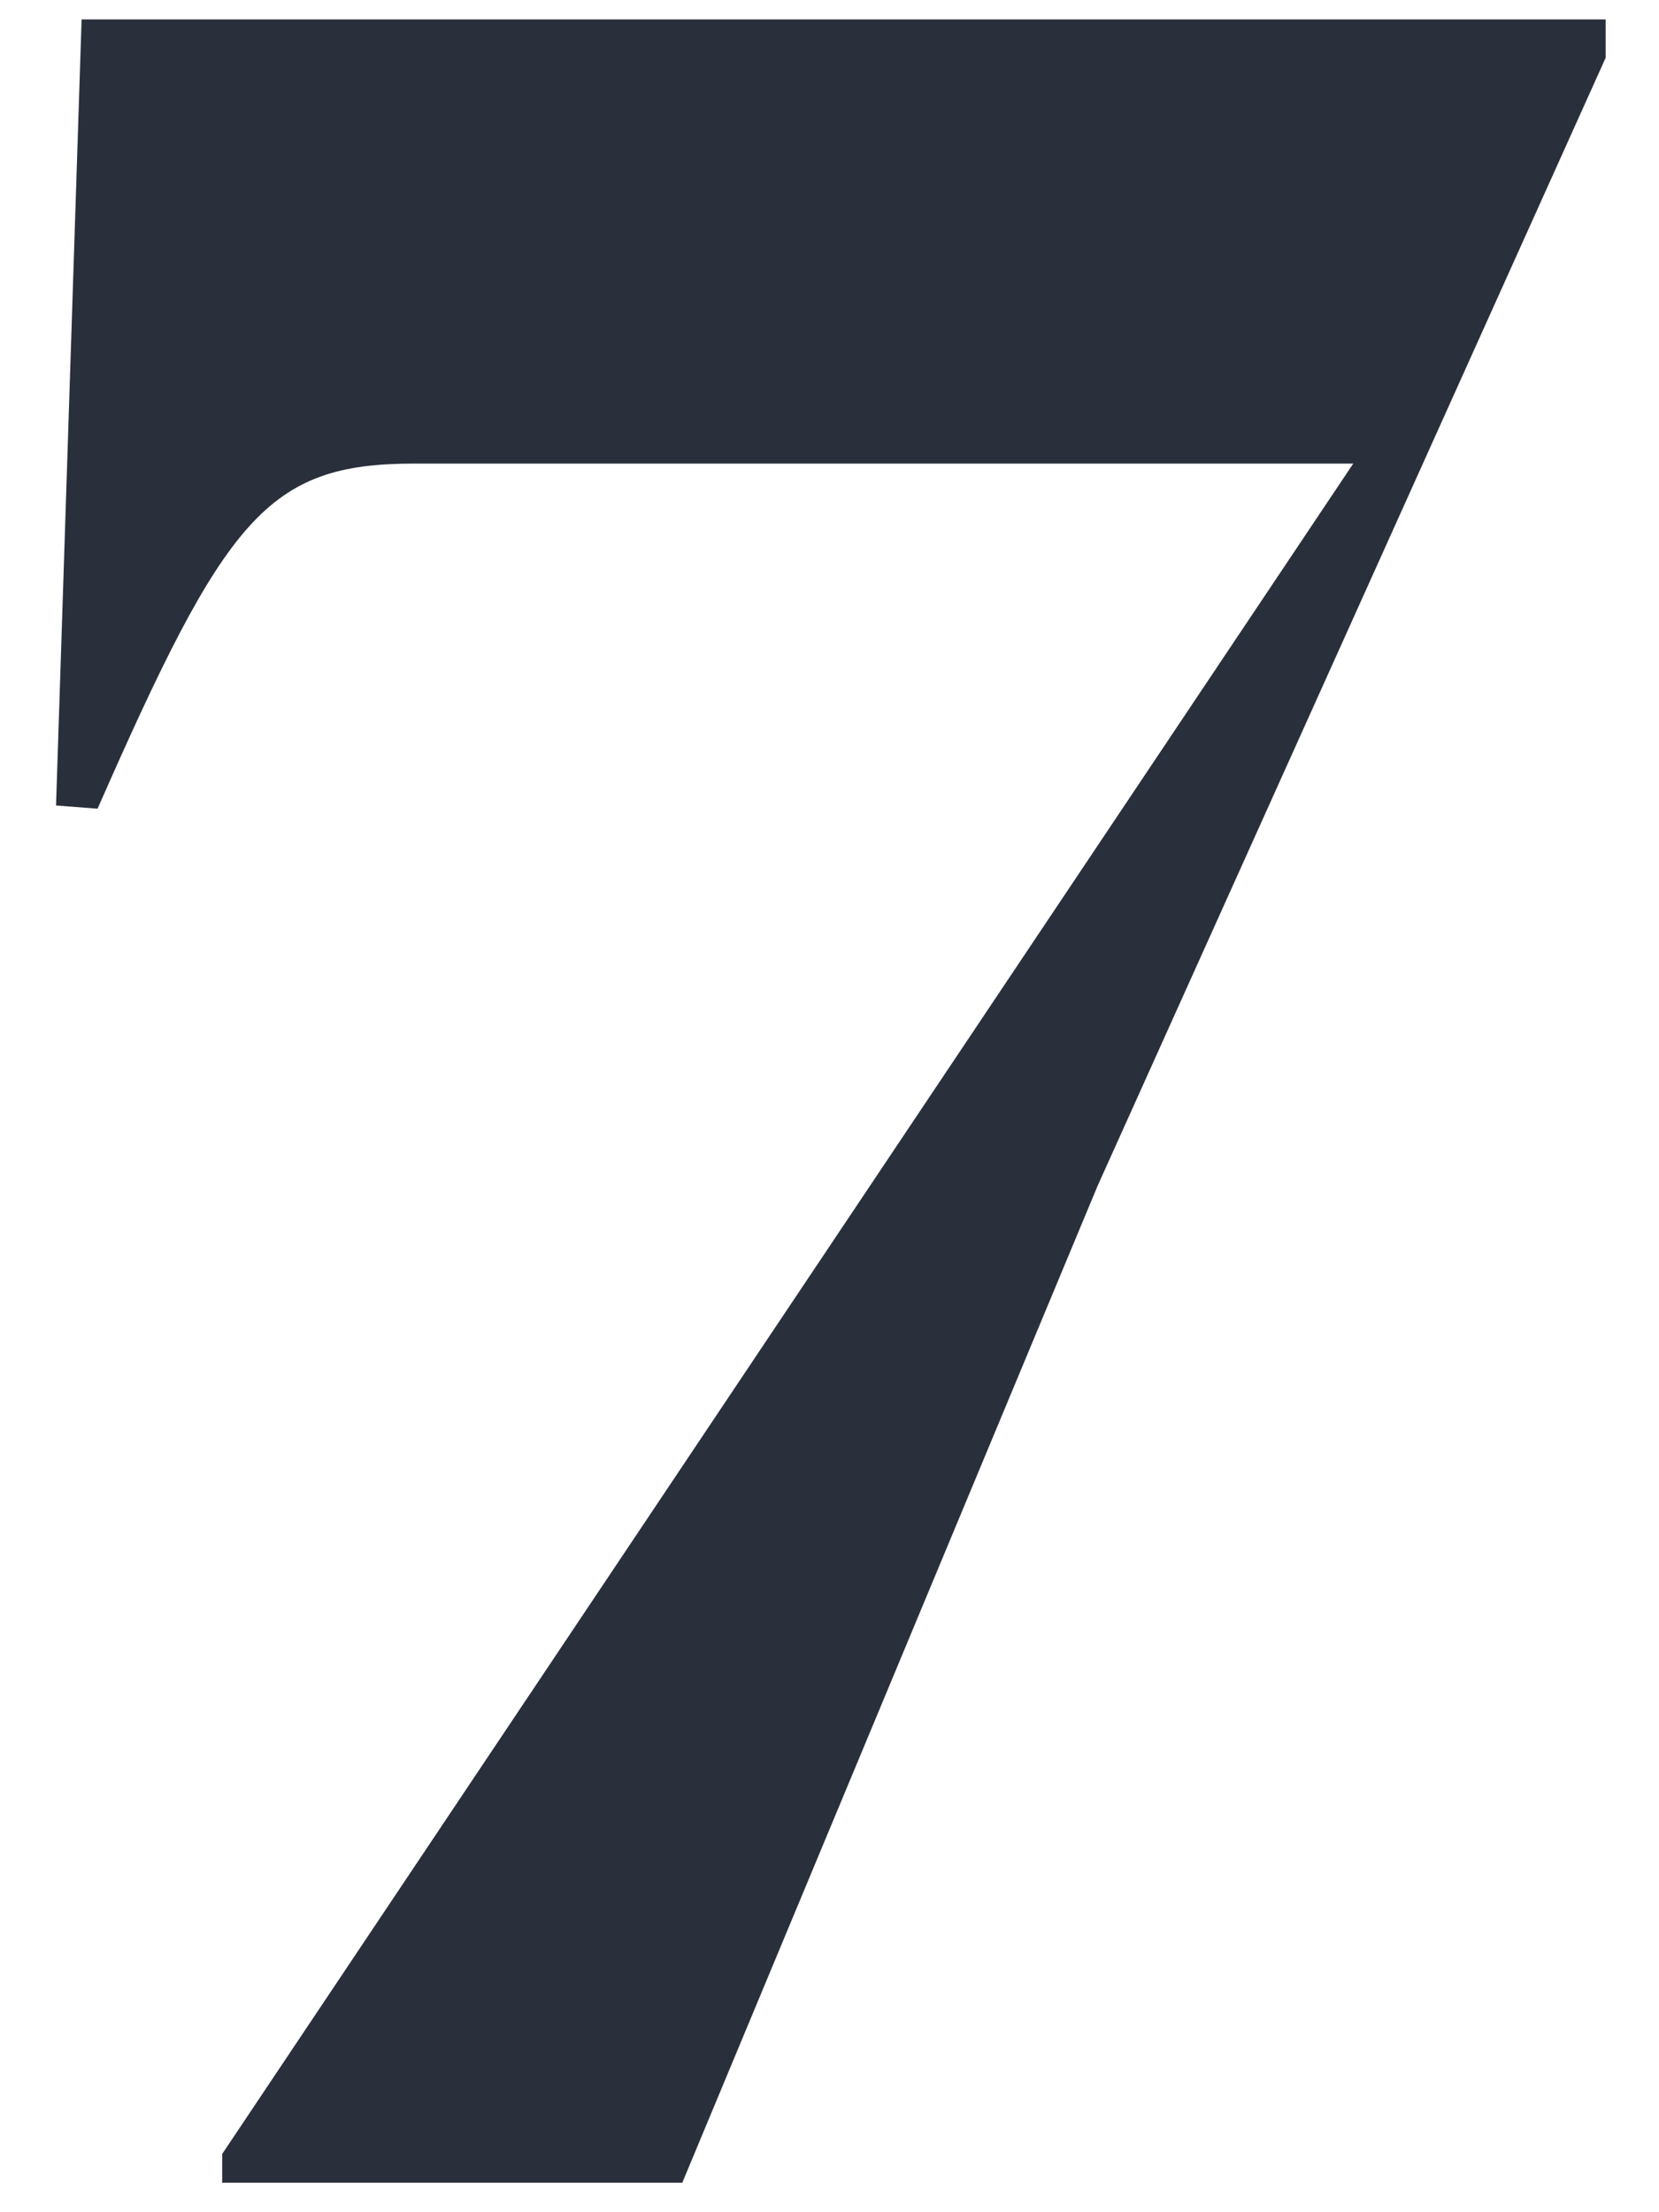 <svg height='36' width='27' xmlns='http://www.w3.org/2000/svg'><path d='M3.616 35.52v-.468L22.024 7.544H6.736c-2.392 0-3.068.884-5.148 5.616l-.676-.052L1.328.316h24.804V.94l-8.268 18.356-6.76 16.224z' fill='#2a303b' fill-rule='evenodd'/></svg>
